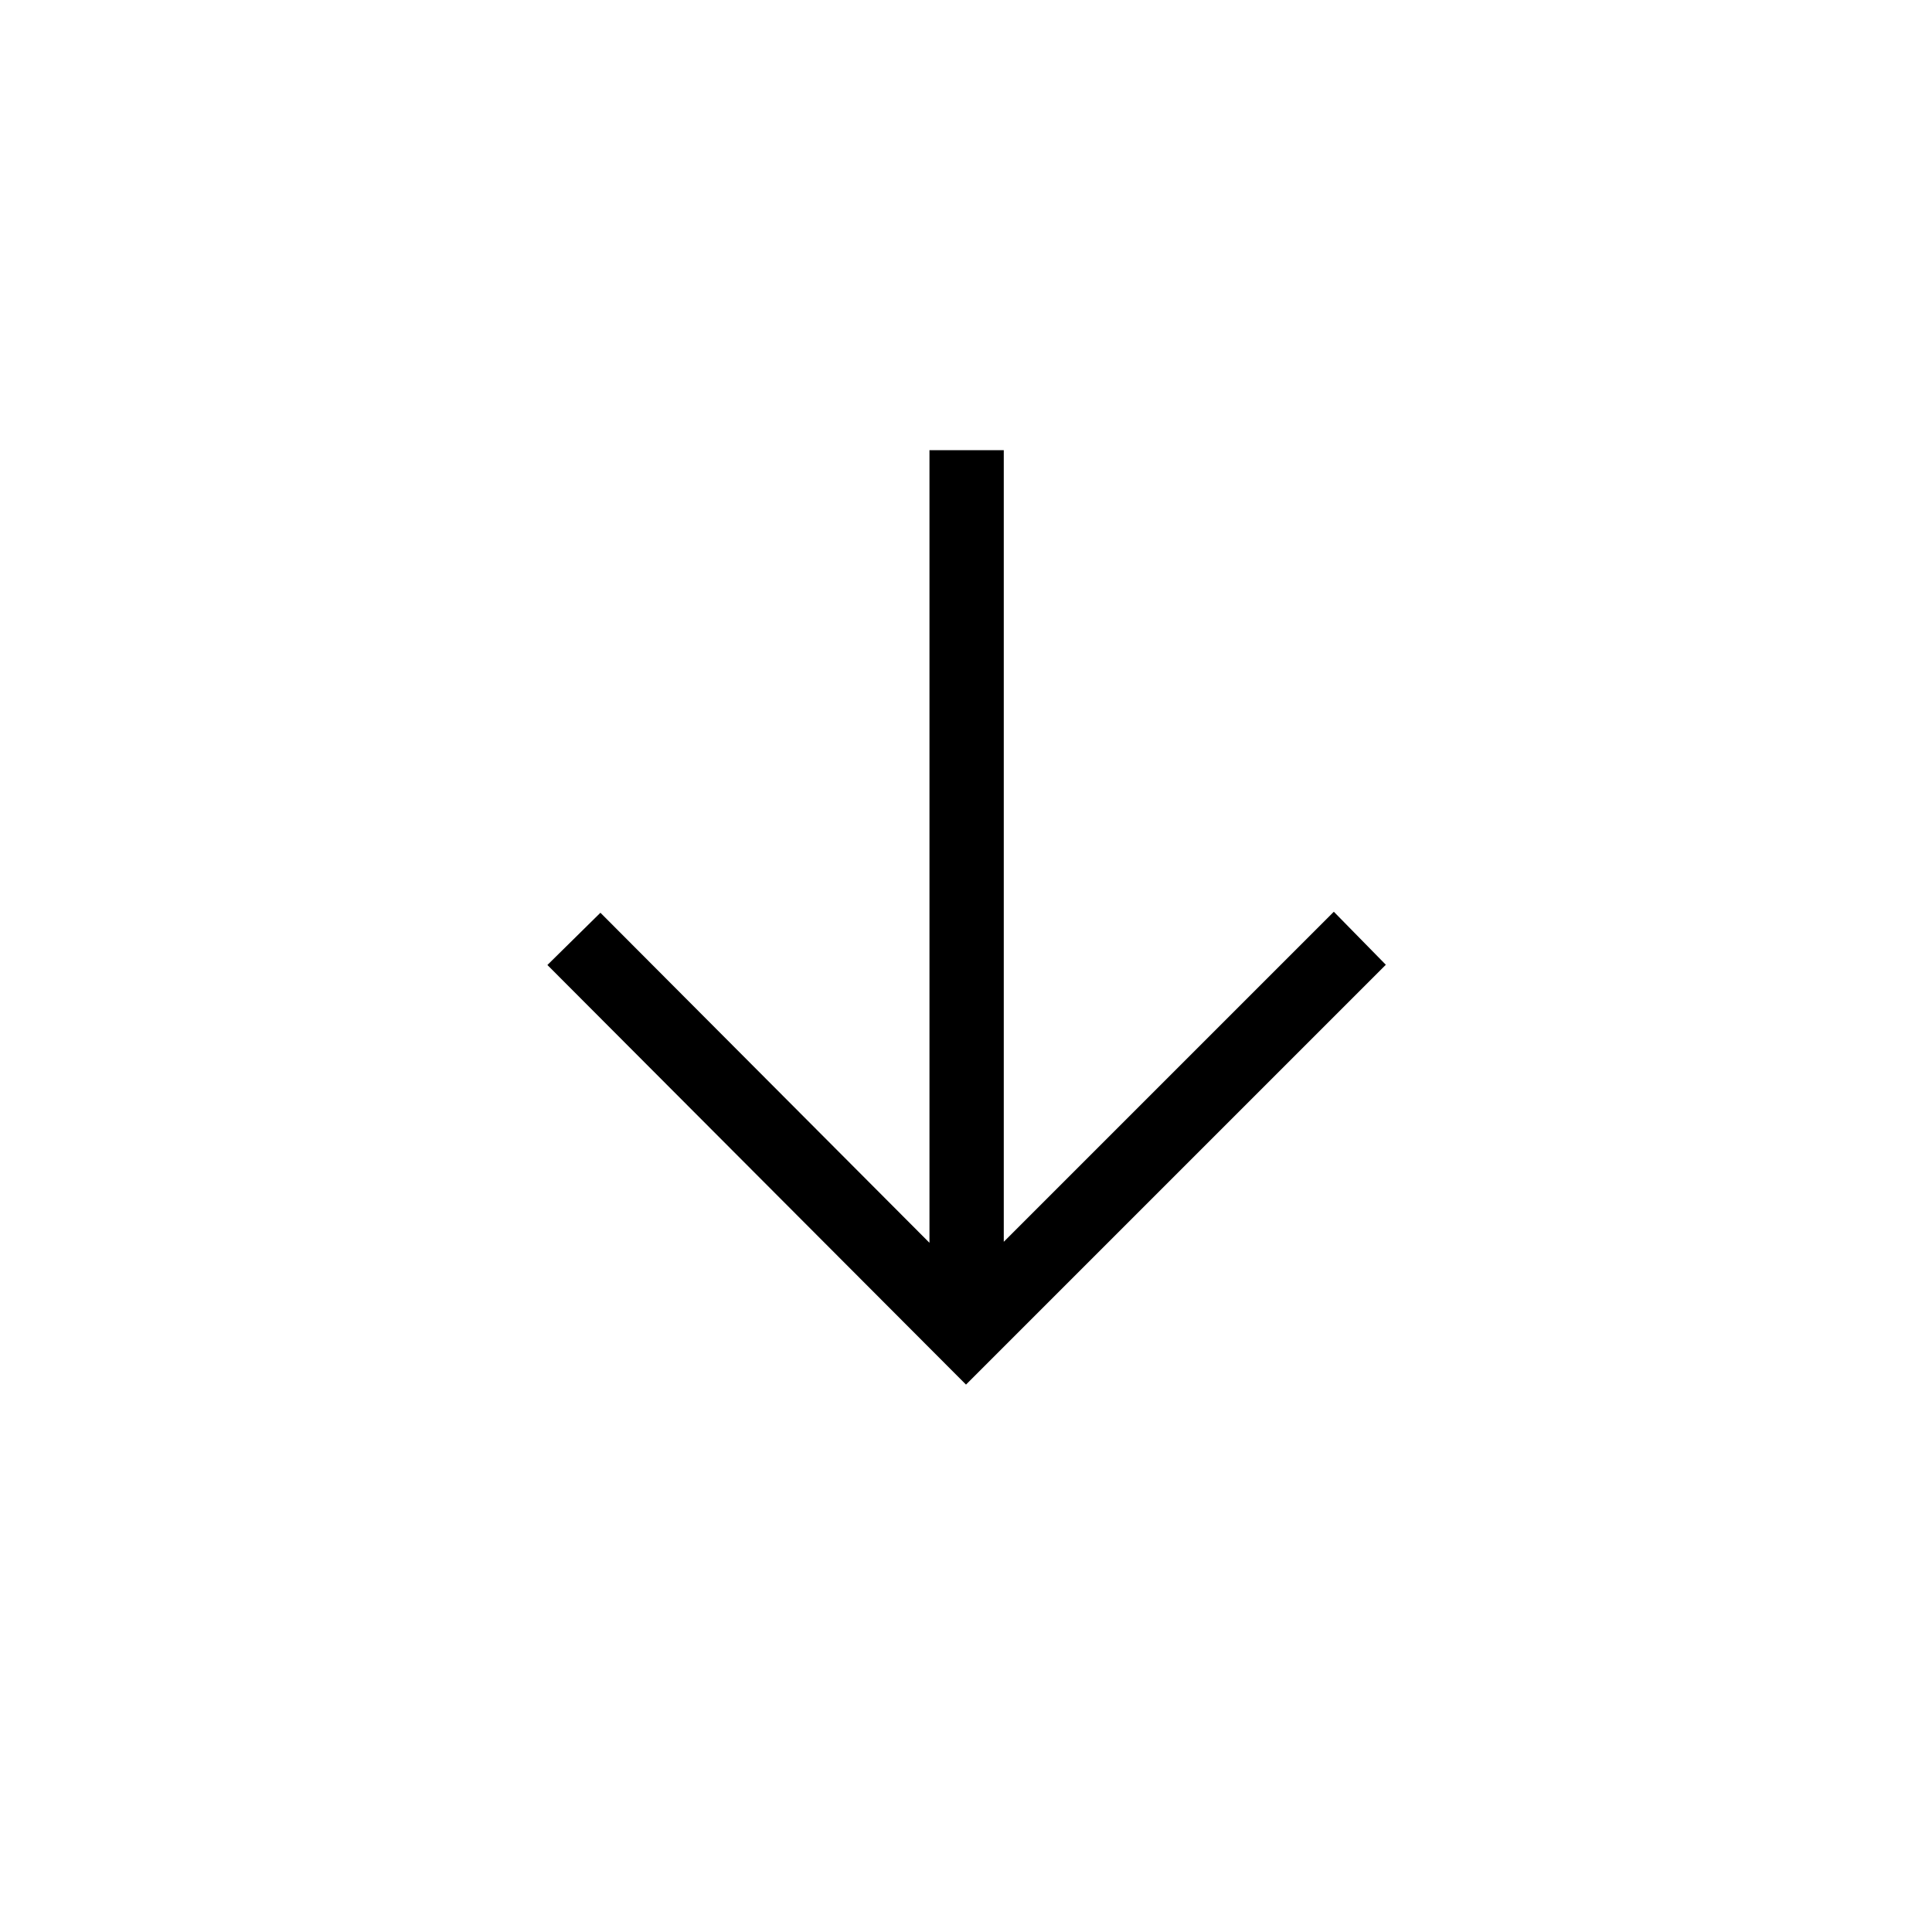 <svg xmlns="http://www.w3.org/2000/svg" height="24" viewBox="0 -960 960 960" width="24"><path d="M480-272 272-480.5l26.346-25.962 163.5 164v-393.846h36.923v393.346l164-164 25.847 26.347L480-272Z"/></svg>